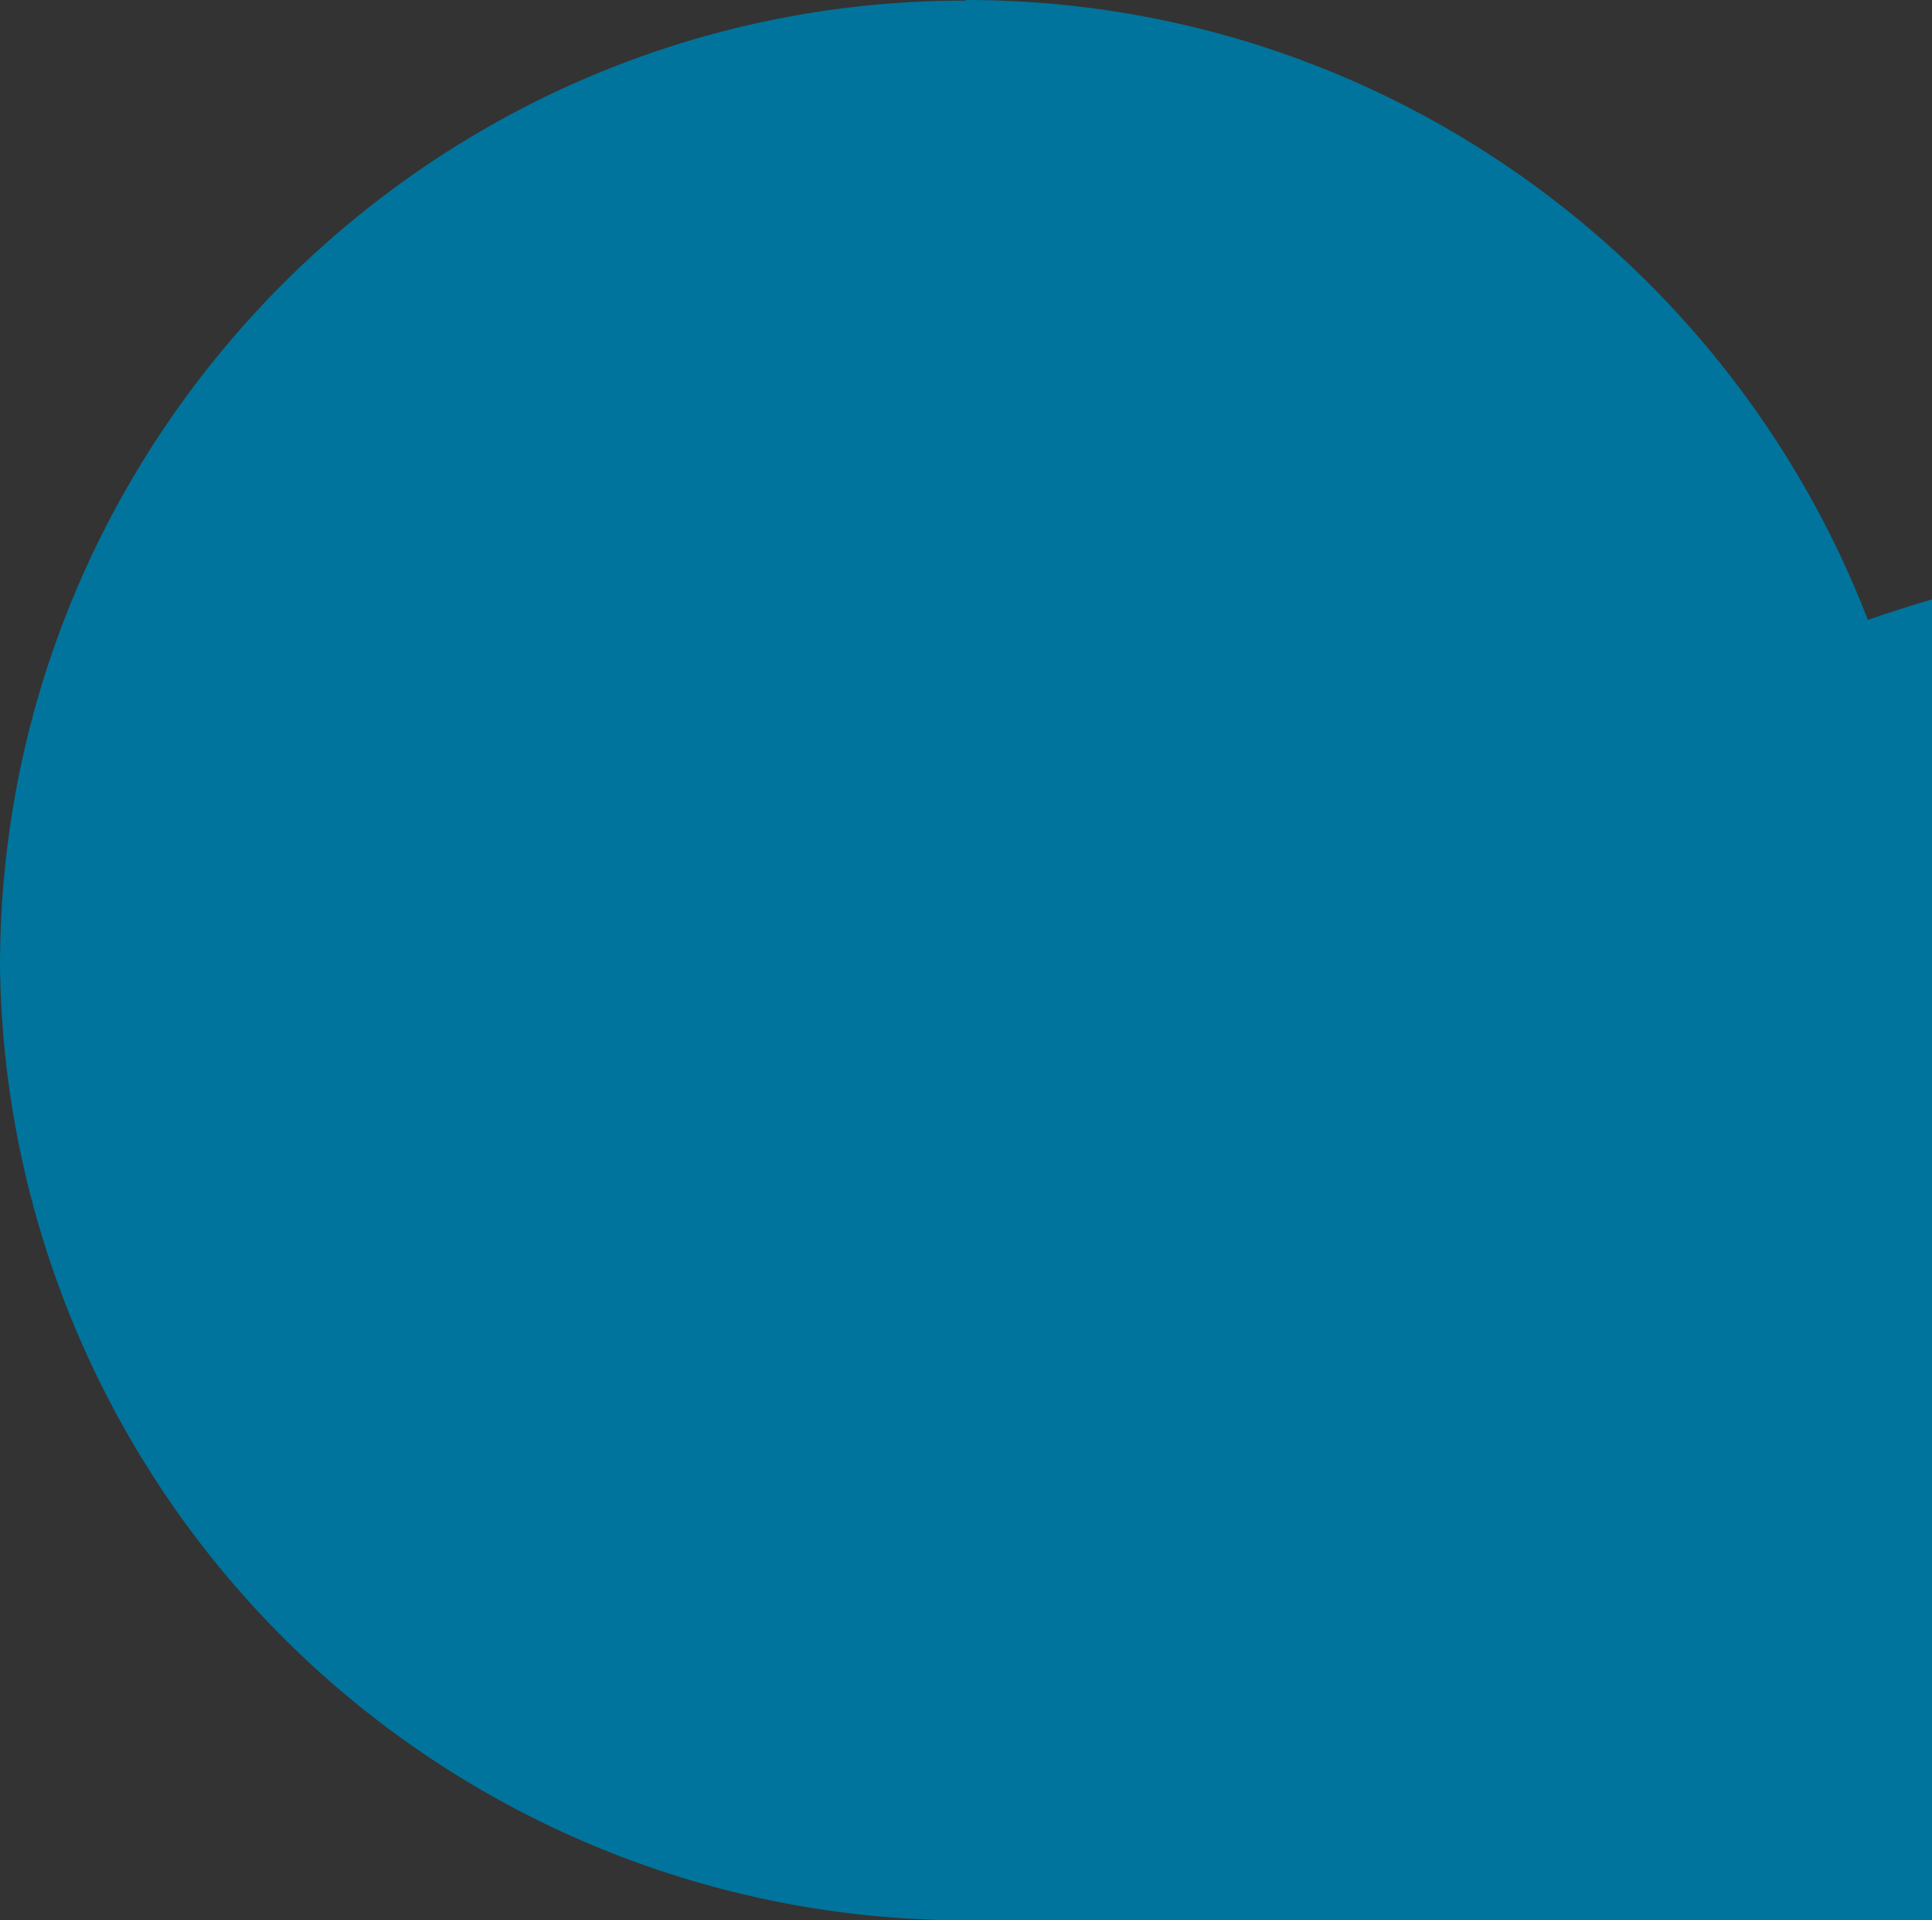 <svg id="Layer_1" data-name="Layer 1" xmlns="http://www.w3.org/2000/svg" viewBox="0 0 255 253.41"><rect x="0" y="0" width="255" height="253.41" fill="#333333" stroke="none"/><defs><style>.cls-1{fill:#fff;stroke:#fff;stroke-miterlimit:10;stroke-width:0.98px;}.cls-2{fill:#00749c;}</style></defs><circle class="cls-1" cx="127.5" cy="126.71" r="123.13"/><path class="cls-2" d="M18.13,127.5A109.41,109.41,0,0,0,79.77,226L27.6,83A109,109,0,0,0,18.13,127.5ZM201.35,122c0-13.52-4.86-22.88-9-30.17-5.55-9-10.74-16.64-10.74-25.65,0-10.06,7.62-19.42,18.37-19.42.48,0,.94.06,1.41.09A109.37,109.37,0,0,0,36.12,67.43c2.57.08,5,.13,7,.13,11.48,0,29.18-1.39,29.18-1.39,5.9-.34,6.59,8.32.7,9,0,0-5.92.7-12.52,1L100.3,194.7l24-71.79-17-46.69c-5.89-.34-11.47-1-11.47-1-5.9-.35-5.2-9.36.69-9,0,0,18.06,1.39,28.81,1.39,11.44,0,29.15-1.39,29.15-1.39,5.9-.35,6.6,8.31.7,9,0,0-5.93.7-12.52,1L182.11,193.8,193,157.34c4.73-15.12,8.33-26,8.33-35.35Zm-71.92,15.08L96.61,232.44a109.5,109.5,0,0,0,67.22-1.75,10.26,10.26,0,0,1-.78-1.51Zm94.06-62a84.52,84.52,0,0,1,.73,11.24c0,11.1-2.07,23.58-8.31,39.18l-33.41,96.6a109.4,109.4,0,0,0,41-147Zm-96-75C57.21,0,0,57.2,0,127.5a127.51,127.51,0,0,0,255,0C255,57.2,197.79,0,127.49,0Zm0,249.17a177.23,177.23,0,1,0,0-.07Z"/></svg>